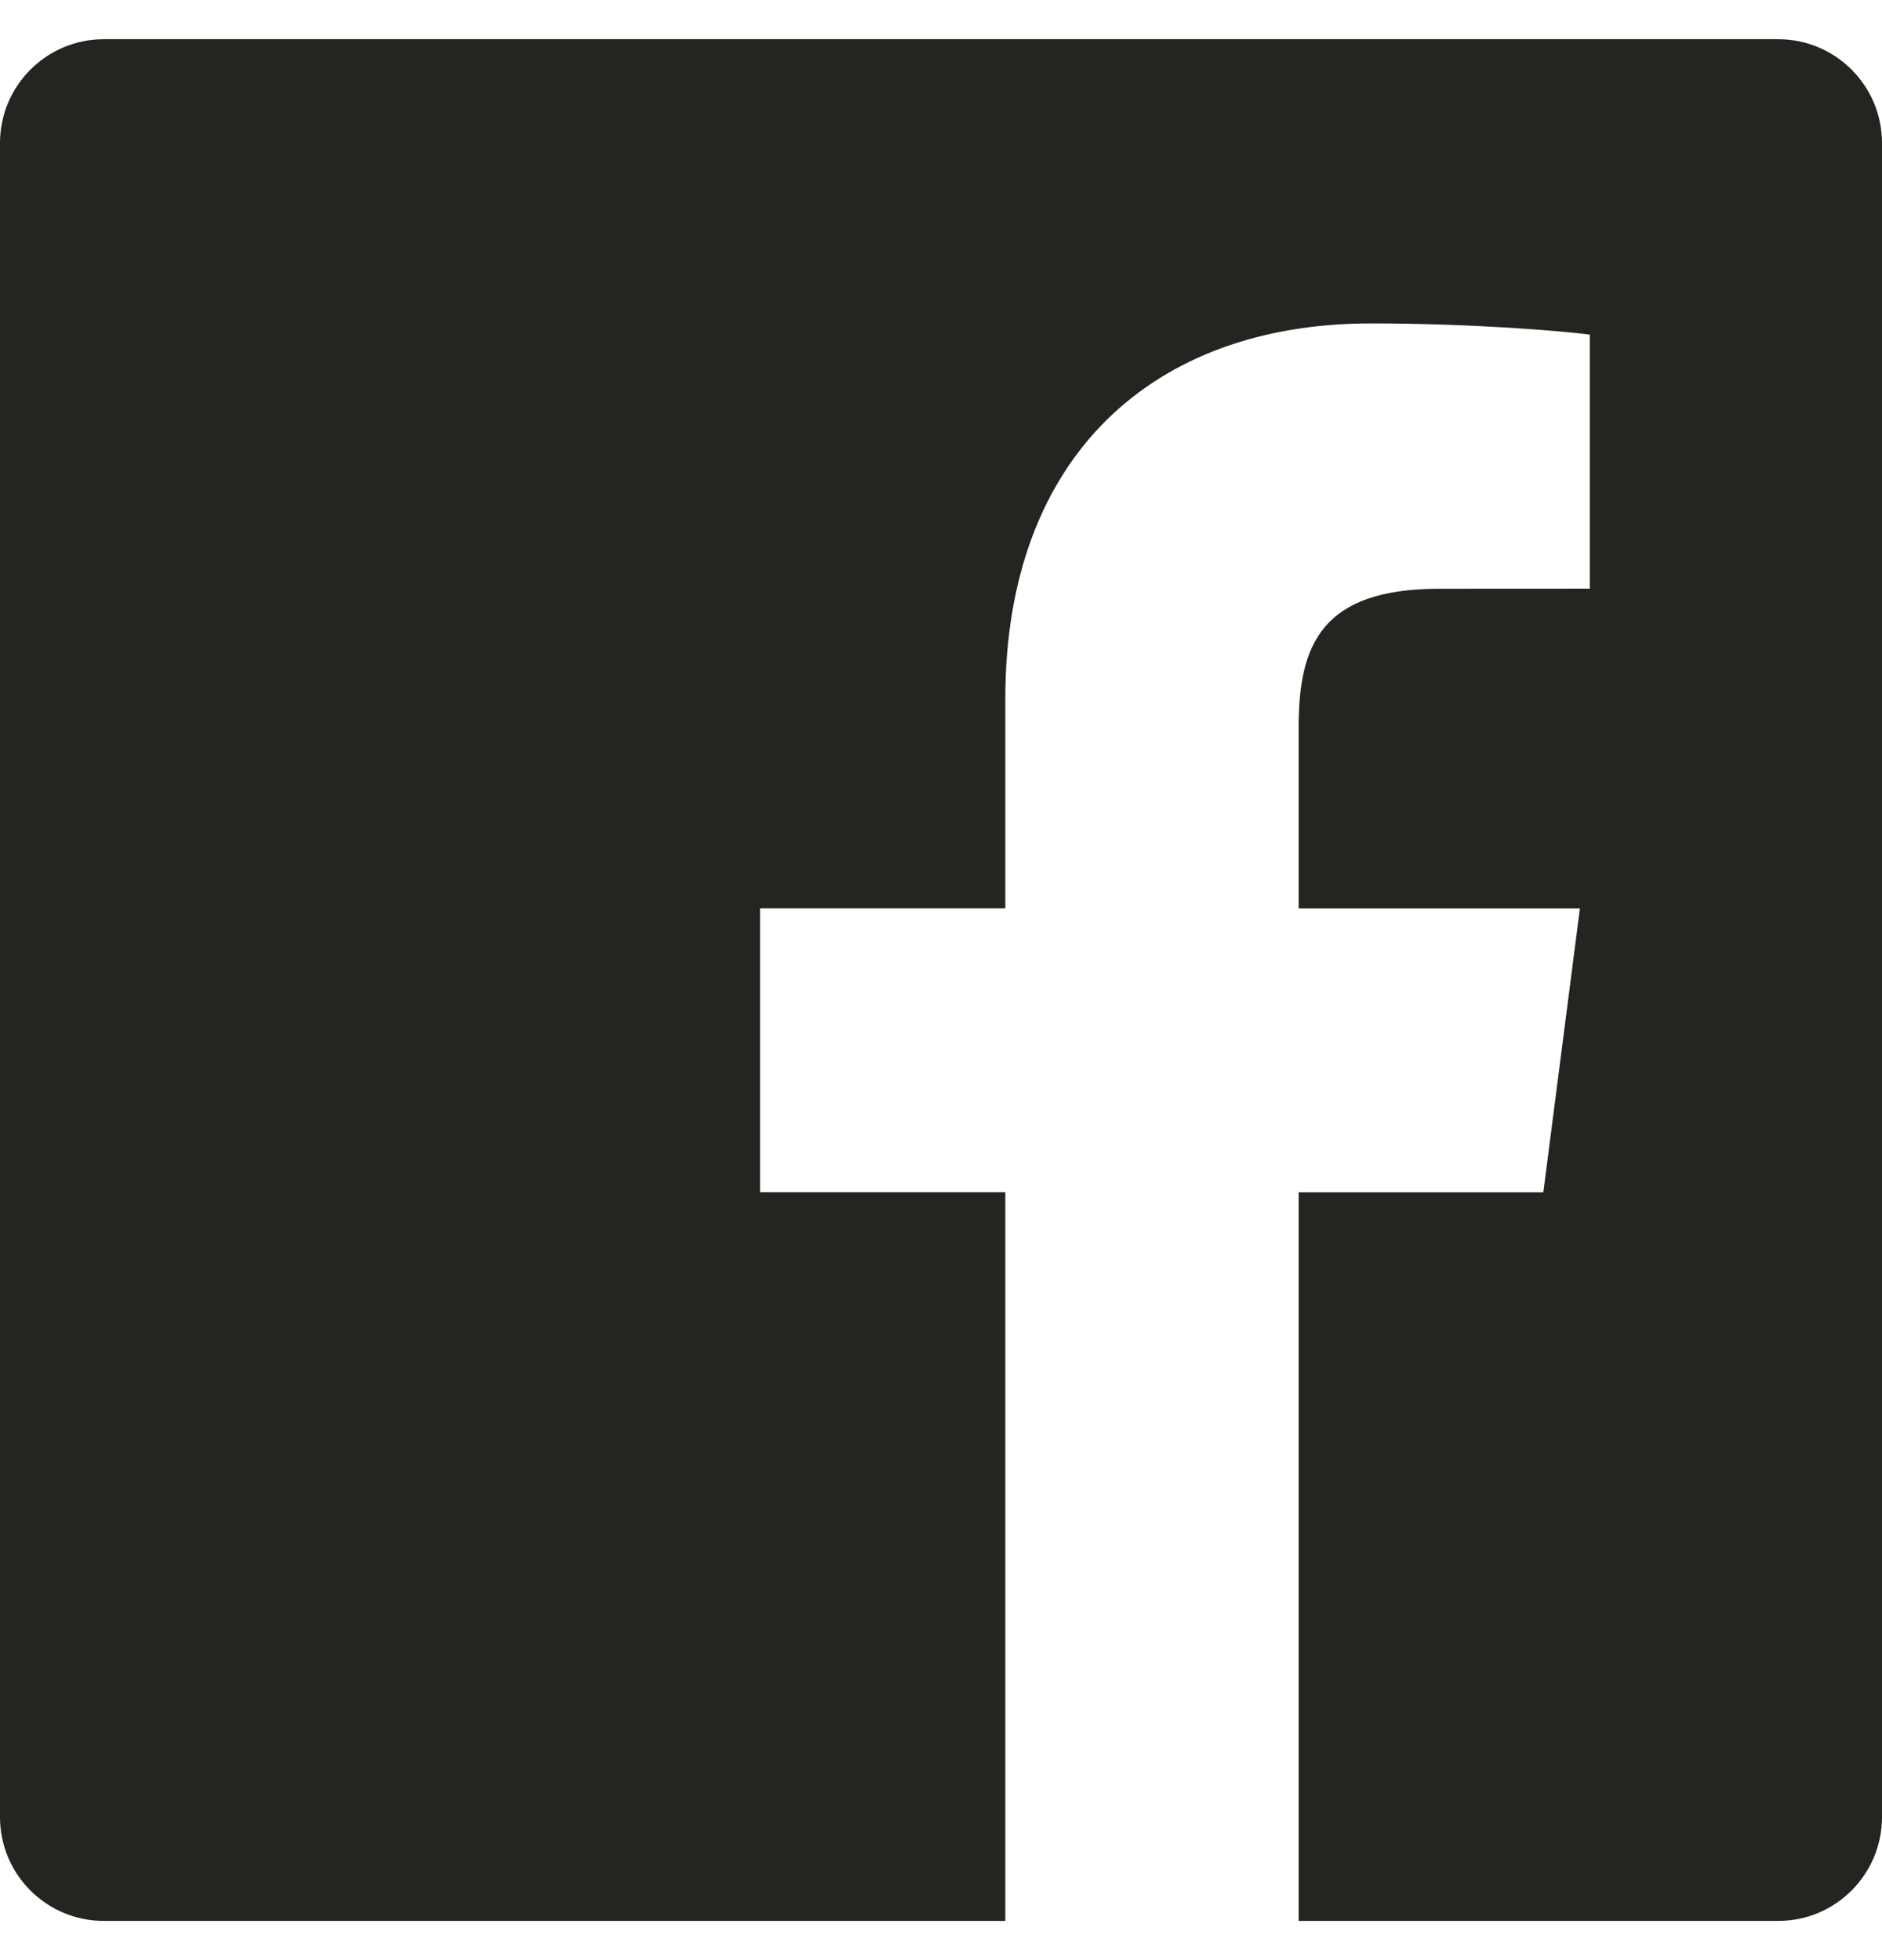 <svg xmlns="http://www.w3.org/2000/svg" width="24" height="25" fill="none"><path fill="#252420" d="M22.675.5H1.325C.593.5 0 1.093 0 1.825v21.351c0 .731.593 1.324 1.325 1.324H12.82v-9.294H9.692v-3.622h3.128V8.913c0-3.1 1.893-4.788 4.659-4.788 1.325 0 2.463.099 2.795.143v3.24l-1.918.001c-1.504 0-1.795.715-1.795 1.763v2.313h3.587l-.467 3.622h-3.12V24.5h6.116c.73 0 1.323-.593 1.323-1.325V1.825C24 1.093 23.407.5 22.675.5Z"/></svg>